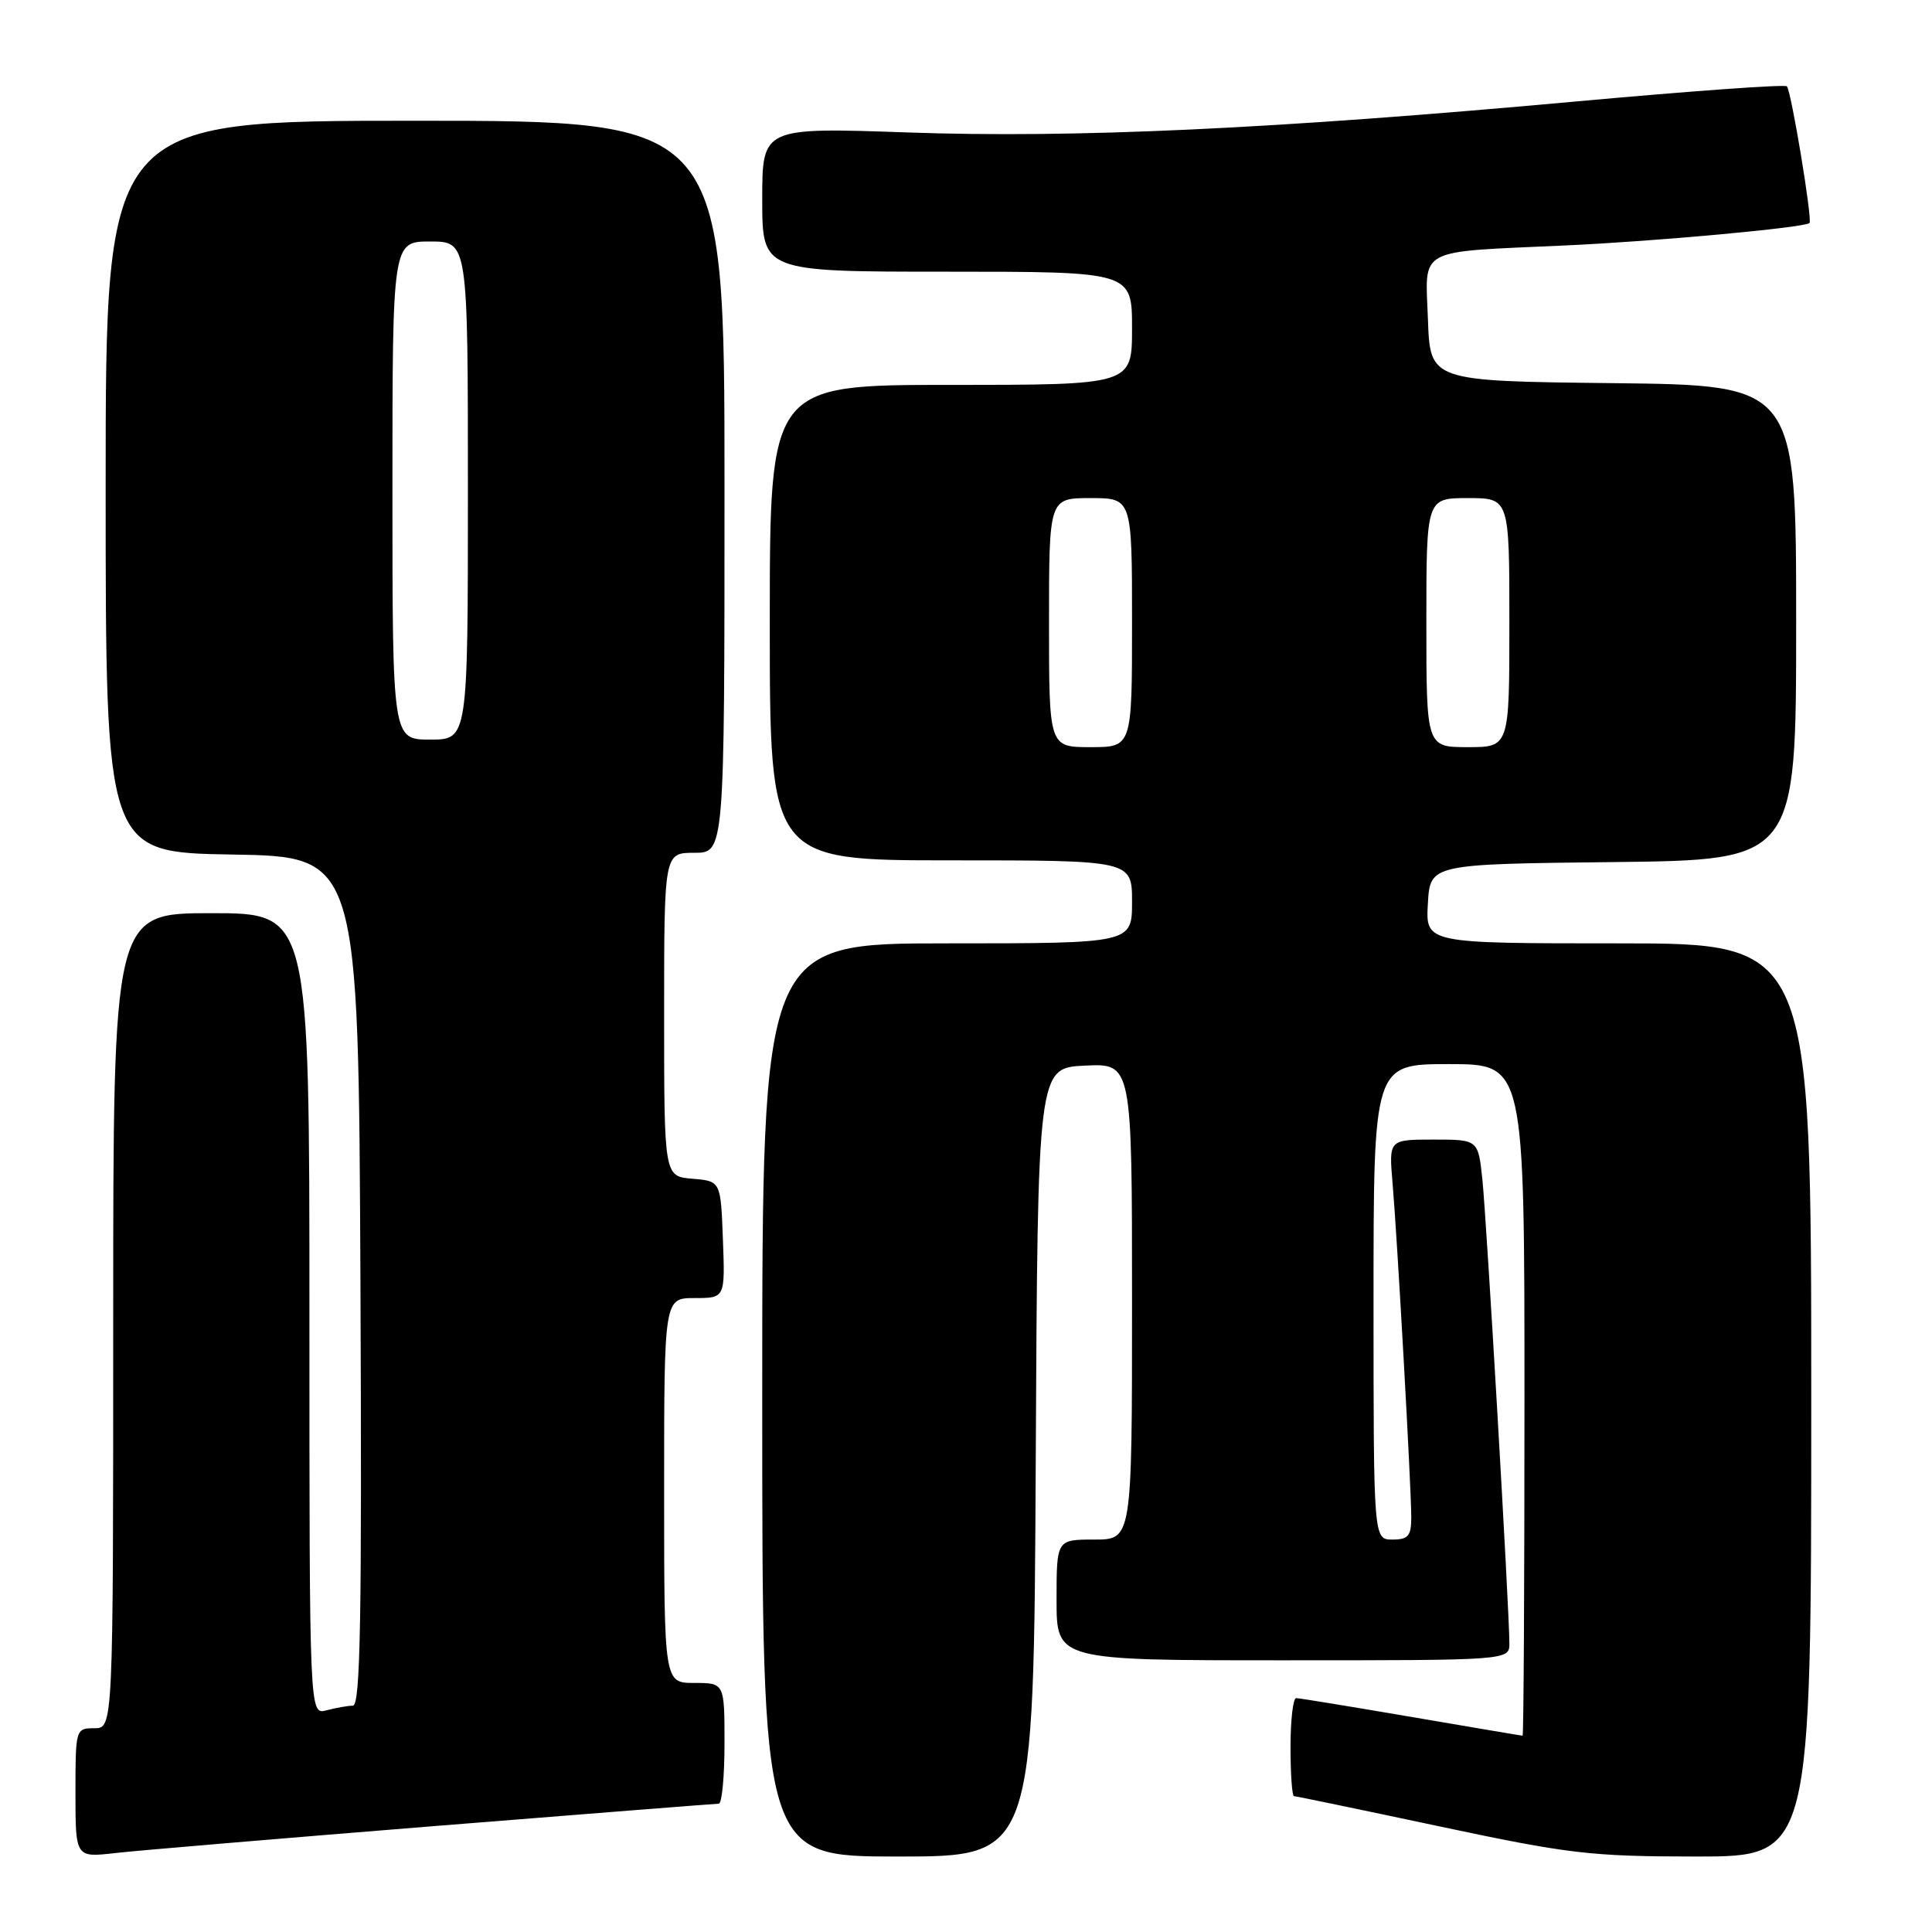 <?xml version="1.0" encoding="UTF-8" standalone="no"?>
<!DOCTYPE svg PUBLIC "-//W3C//DTD SVG 1.1//EN" "http://www.w3.org/Graphics/SVG/1.1/DTD/svg11.dtd" >
<svg xmlns="http://www.w3.org/2000/svg" xmlns:xlink="http://www.w3.org/1999/xlink" version="1.1" viewBox="0 0 256 256">
 <g >
 <path fill="currentColor"
d=" M 57.49 241.97 C 77.83 240.34 94.82 239.00 95.24 239.00 C 95.66 239.00 96.00 235.40 96.00 231.00 C 96.00 223.00 96.00 223.00 92.00 223.00 C 88.00 223.00 88.00 223.00 88.00 197.50 C 88.00 172.00 88.00 172.00 92.04 172.00 C 96.08 172.00 96.08 172.00 95.79 164.25 C 95.50 156.50 95.50 156.50 91.75 156.19 C 88.00 155.88 88.00 155.88 88.00 134.44 C 88.00 113.00 88.00 113.00 92.00 113.00 C 96.00 113.00 96.00 113.00 96.00 64.50 C 96.00 16.00 96.00 16.00 55.00 16.00 C 14.00 16.00 14.00 16.00 14.00 64.48 C 14.00 112.95 14.00 112.95 30.75 113.23 C 47.50 113.50 47.50 113.50 47.76 169.75 C 47.96 214.41 47.76 226.00 46.76 226.01 C 46.07 226.02 44.49 226.30 43.25 226.63 C 41.00 227.23 41.00 227.23 41.00 174.12 C 41.00 121.00 41.00 121.00 28.00 121.00 C 15.00 121.00 15.00 121.00 15.00 175.00 C 15.00 229.00 15.00 229.00 12.50 229.00 C 10.03 229.00 10.00 229.10 10.00 237.57 C 10.00 246.14 10.00 246.14 15.25 245.54 C 18.14 245.21 37.14 243.61 57.49 241.97 Z  M 137.24 193.75 C 137.50 141.50 137.50 141.50 143.75 141.20 C 150.00 140.90 150.00 140.90 150.00 172.45 C 150.00 204.00 150.00 204.00 145.00 204.00 C 140.00 204.00 140.00 204.00 140.00 212.00 C 140.00 220.00 140.00 220.00 170.00 220.00 C 200.00 220.00 200.00 220.00 200.00 217.75 C 200.00 213.42 196.97 161.45 196.42 156.25 C 195.86 151.00 195.86 151.00 189.94 151.00 C 184.03 151.00 184.03 151.00 184.52 156.75 C 185.15 164.07 187.00 197.11 187.00 201.03 C 187.00 203.53 186.60 204.00 184.50 204.00 C 182.00 204.00 182.00 204.00 182.00 172.50 C 182.00 141.00 182.00 141.00 192.00 141.00 C 202.00 141.00 202.00 141.00 202.00 185.50 C 202.00 209.98 201.89 230.00 201.75 229.99 C 201.61 229.99 194.97 228.86 187.00 227.50 C 179.03 226.14 172.16 225.01 171.75 225.01 C 171.34 225.00 171.00 227.93 171.00 231.50 C 171.00 235.07 171.21 238.00 171.46 238.00 C 171.71 238.00 180.37 239.80 190.71 242.00 C 207.93 245.66 210.77 245.99 224.75 246.00 C 240.00 246.00 240.00 246.00 240.00 185.50 C 240.00 125.00 240.00 125.00 214.45 125.00 C 188.90 125.00 188.90 125.00 189.20 119.75 C 189.50 114.50 189.50 114.50 213.75 114.23 C 238.00 113.96 238.00 113.96 238.00 82.50 C 238.00 51.04 238.00 51.04 213.75 50.77 C 189.50 50.50 189.50 50.50 189.21 42.34 C 188.87 32.66 187.42 33.44 207.50 32.52 C 219.52 31.97 239.14 30.16 239.77 29.55 C 240.18 29.15 237.34 12.01 236.77 11.44 C 236.50 11.16 223.95 12.07 208.89 13.44 C 168.76 17.10 142.29 18.33 120.25 17.55 C 101.00 16.88 101.00 16.88 101.00 26.44 C 101.00 36.00 101.00 36.00 125.50 36.00 C 150.00 36.00 150.00 36.00 150.00 43.50 C 150.00 51.00 150.00 51.00 126.00 51.00 C 102.00 51.00 102.00 51.00 102.00 82.50 C 102.00 114.00 102.00 114.00 126.00 114.00 C 150.00 114.00 150.00 114.00 150.00 119.50 C 150.00 125.00 150.00 125.00 125.50 125.00 C 101.00 125.00 101.00 125.00 101.00 185.50 C 101.00 246.00 101.00 246.00 118.99 246.00 C 136.98 246.00 136.98 246.00 137.24 193.75 Z  M 52.00 65.00 C 52.00 32.00 52.00 32.00 57.00 32.00 C 62.00 32.00 62.00 32.00 62.00 65.00 C 62.00 98.00 62.00 98.00 57.00 98.00 C 52.00 98.00 52.00 98.00 52.00 65.00 Z  M 139.00 82.50 C 139.00 66.00 139.00 66.00 144.50 66.00 C 150.00 66.00 150.00 66.00 150.00 82.50 C 150.00 99.00 150.00 99.00 144.50 99.00 C 139.00 99.00 139.00 99.00 139.00 82.50 Z  M 189.00 82.50 C 189.00 66.00 189.00 66.00 194.50 66.00 C 200.00 66.00 200.00 66.00 200.00 82.50 C 200.00 99.00 200.00 99.00 194.50 99.00 C 189.00 99.00 189.00 99.00 189.00 82.50 Z "/>
</g>
</svg>